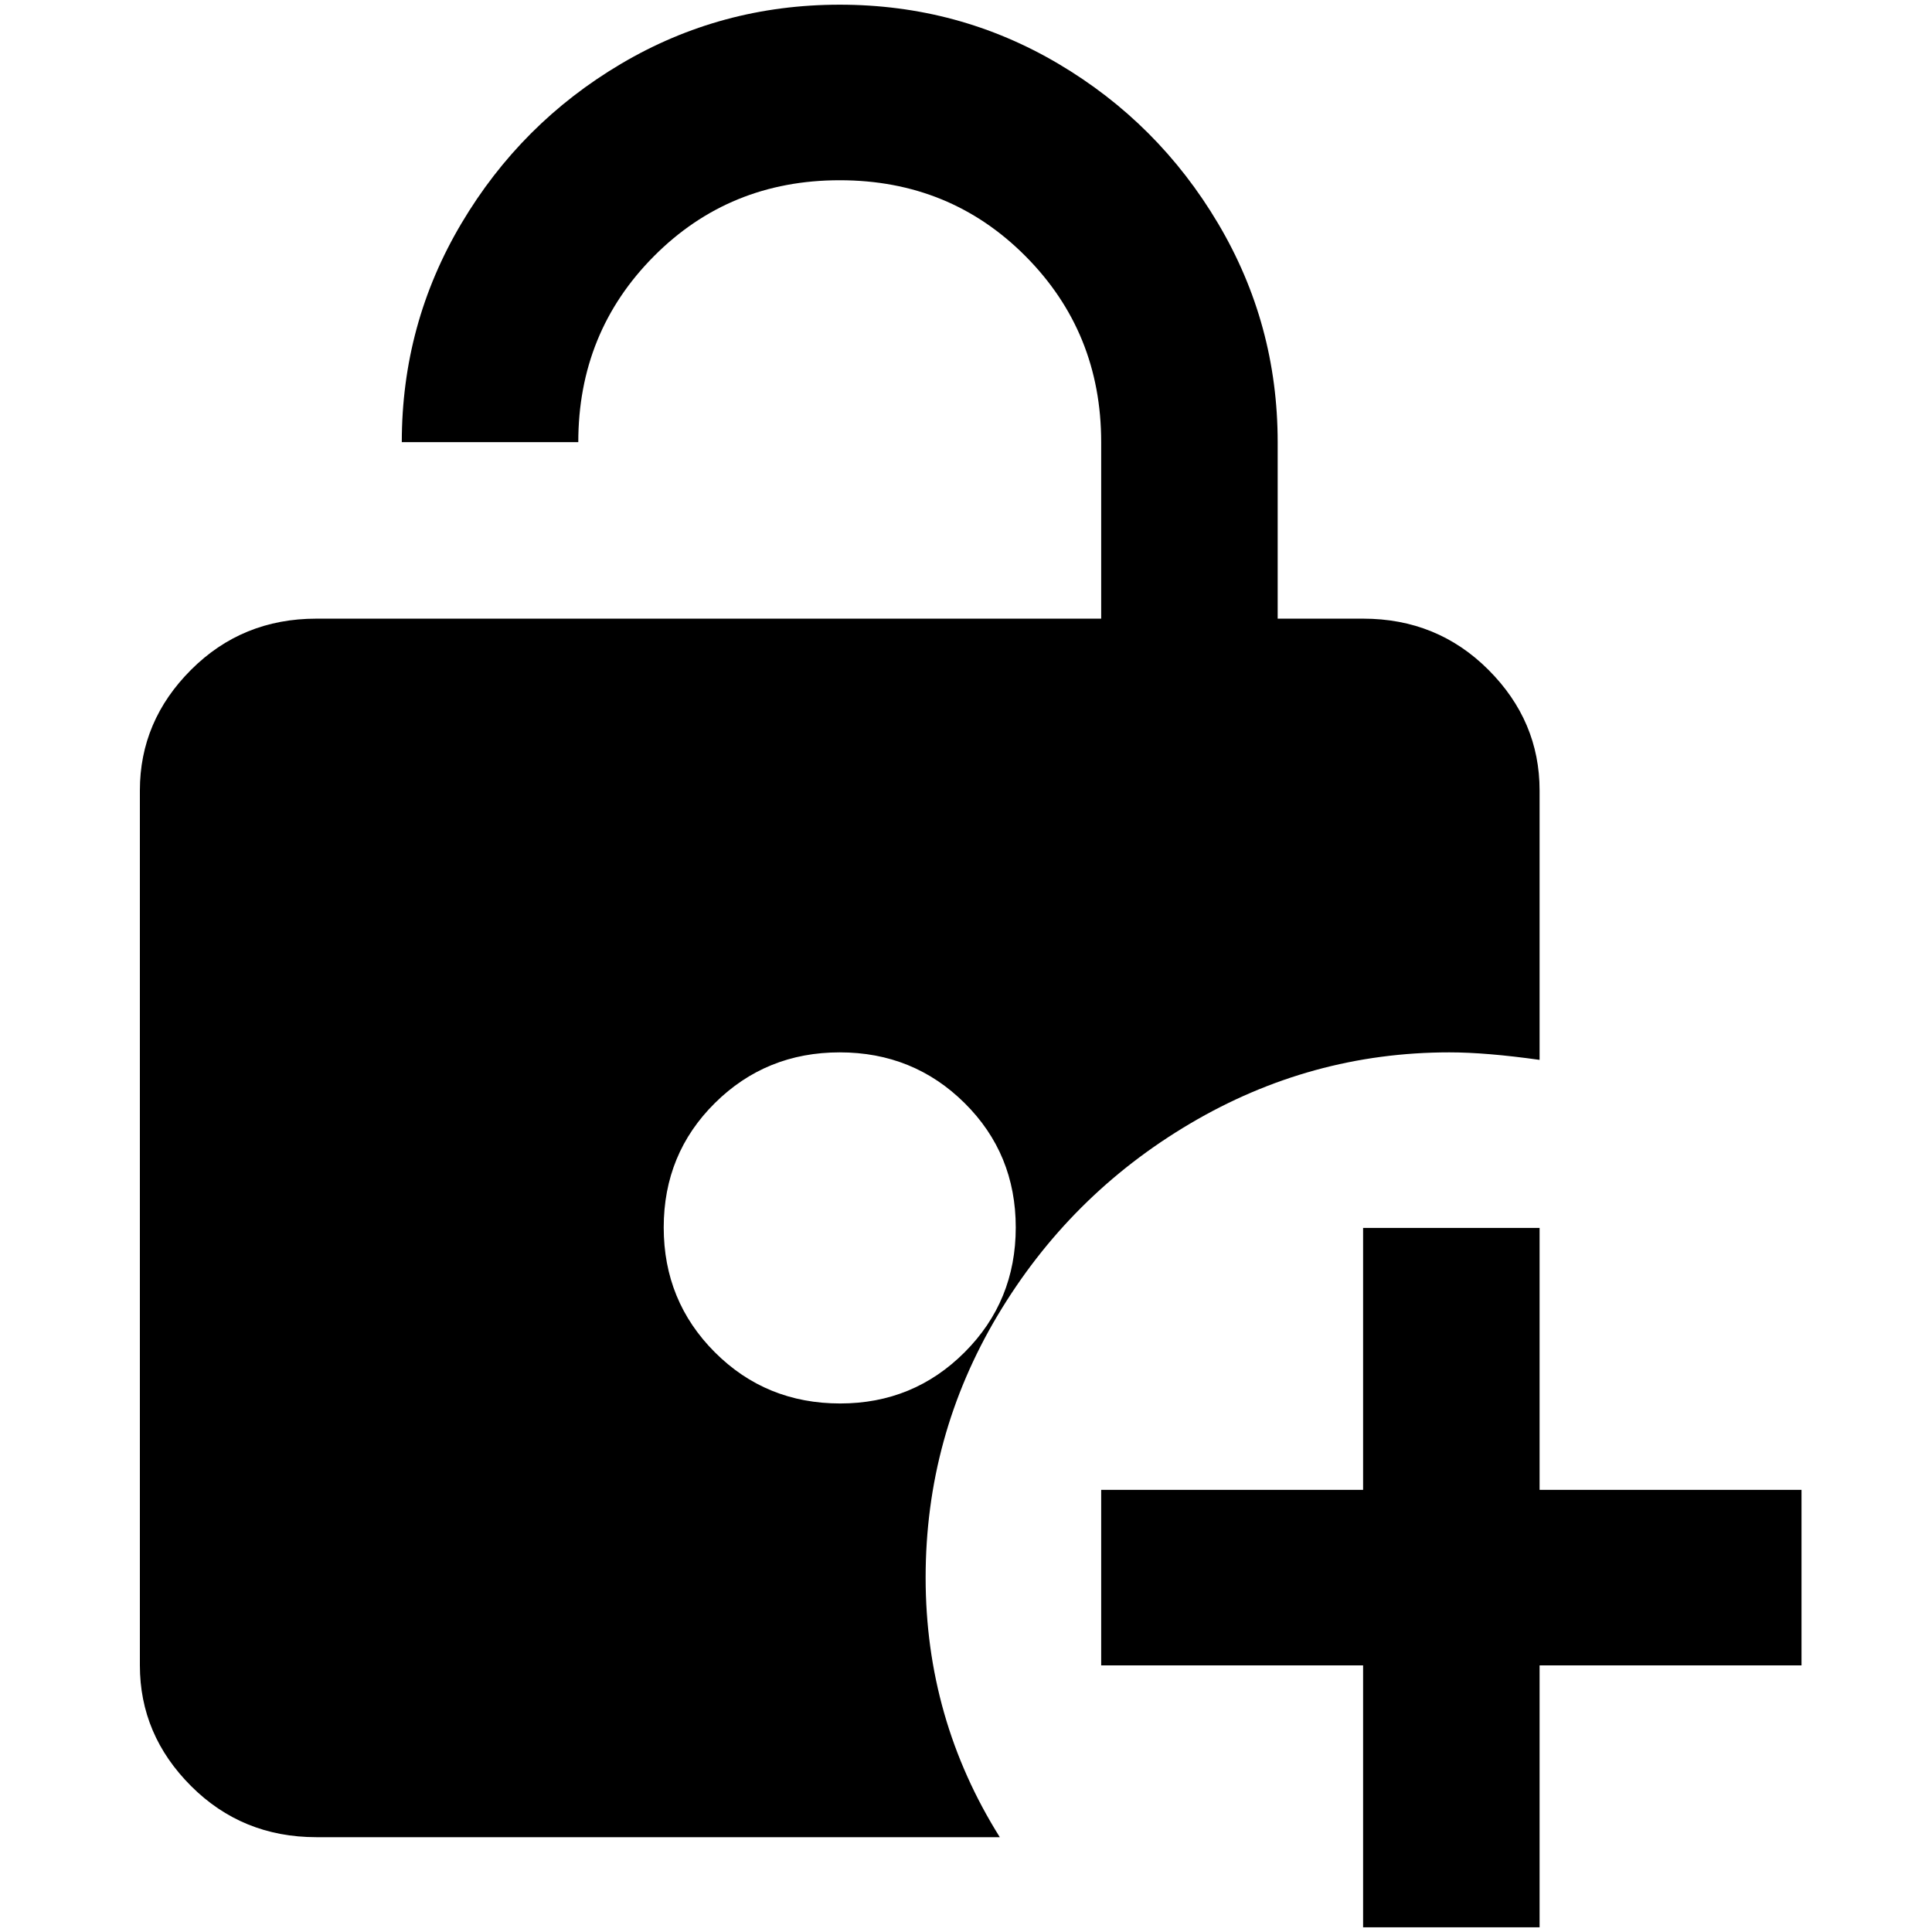 <?xml version="1.0" standalone="no"?>
<!DOCTYPE svg PUBLIC "-//W3C//DTD SVG 1.1//EN" "http://www.w3.org/Graphics/SVG/1.1/DTD/svg11.dtd" >
<svg xmlns="http://www.w3.org/2000/svg" xmlns:xlink="http://www.w3.org/1999/xlink" version="1.1" width="2048" height="2048" viewBox="-10 0 2058 2048">
   <path fill="currentColor"
d="M1534 1116q39 0 96 8v-287q0 -74 -54.5 -128.5t-133.5 -54.5h-91v-188q0 -126 -63.5 -233t-170 -170t-233 -63t-233 63t-170 170t-63.5 233h188q0 -117 80.5 -198t198 -81t198 81t80.5 198v188h-836q-79 0 -133.5 54.5t-54.5 128.5v932q0 74 54.5 128.5t133.5 54.5h728
q-79 -126 -79 -276.5t76.5 -279t205 -204.5t276.5 -76zM885 1490q-79 0 -133.5 -54.5t-54.5 -133t54.5 -132.5t133 -54t133 54t54.5 132.5t-54.5 133t-132.5 54.5zM1909 1582v187h-279v279h-188v-279h-279v-187h279v-279h188v279h279z" />
</svg>
